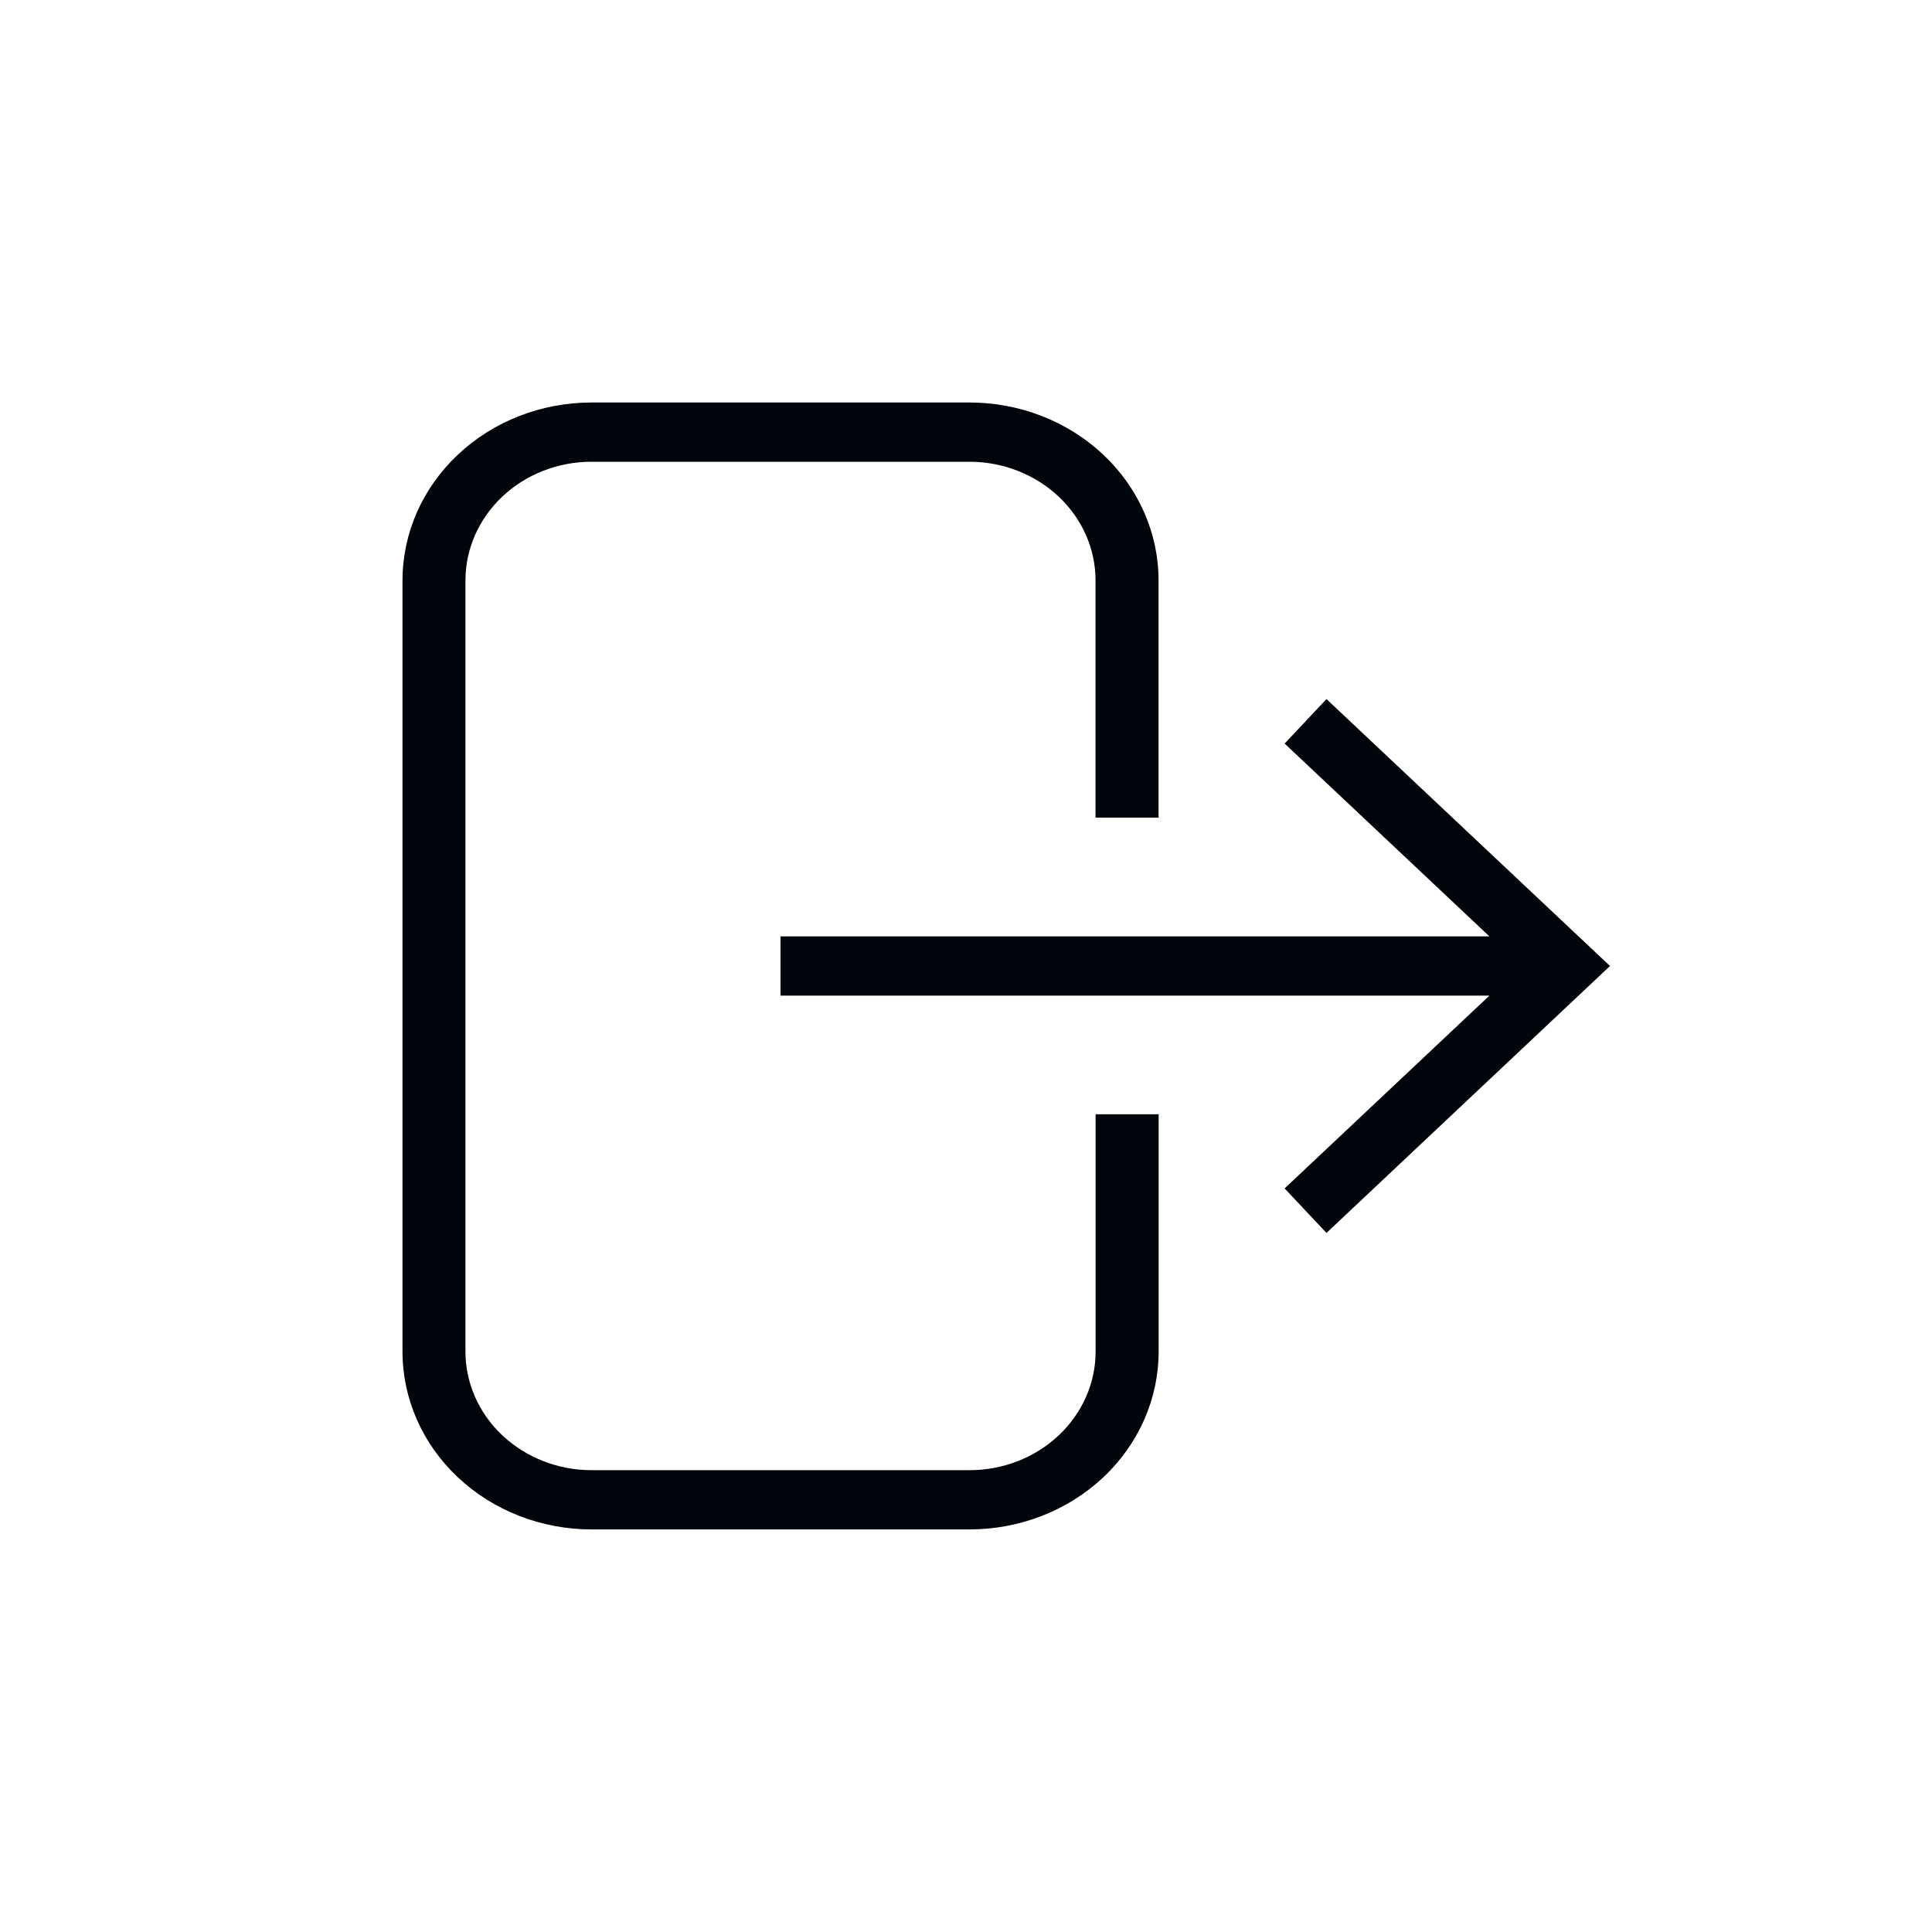 <svg viewBox="0 0 24 24">
  <path d="M7.348 5h4.696c.623 0 1.22.233 1.66.647.44.414.688.977.688 1.563v2.947h-.783V7.21c0-.391-.165-.766-.459-1.042-.294-.276-.692-.432-1.107-.432H7.348c-.415 0-.813.155-1.107.432-.293.276-.459.651-.459 1.042v9.579c0 .391.165.766.459 1.042.294.276.692.432 1.107.432h4.696c.415 0 .813-.155 1.107-.432.294-.276.459-.651.459-1.042v-2.947h.783v2.947c0 .586-.247 1.149-.688 1.563-.44.414-1.038.647-1.66.647H7.348c-.623 0-1.22-.233-1.66-.647C5.247 17.938 5 17.376 5 16.79v-9.579c0-.586.247-1.149.688-1.563C6.128 5.233 6.725 5 7.348 5Zm2.348 6.632h8.806L15.958 9.237l.52-.553L20 12l-3.522 3.316-.52-.553 2.544-2.395H9.696v-.737Z" fill="#00060B"/>
</svg>